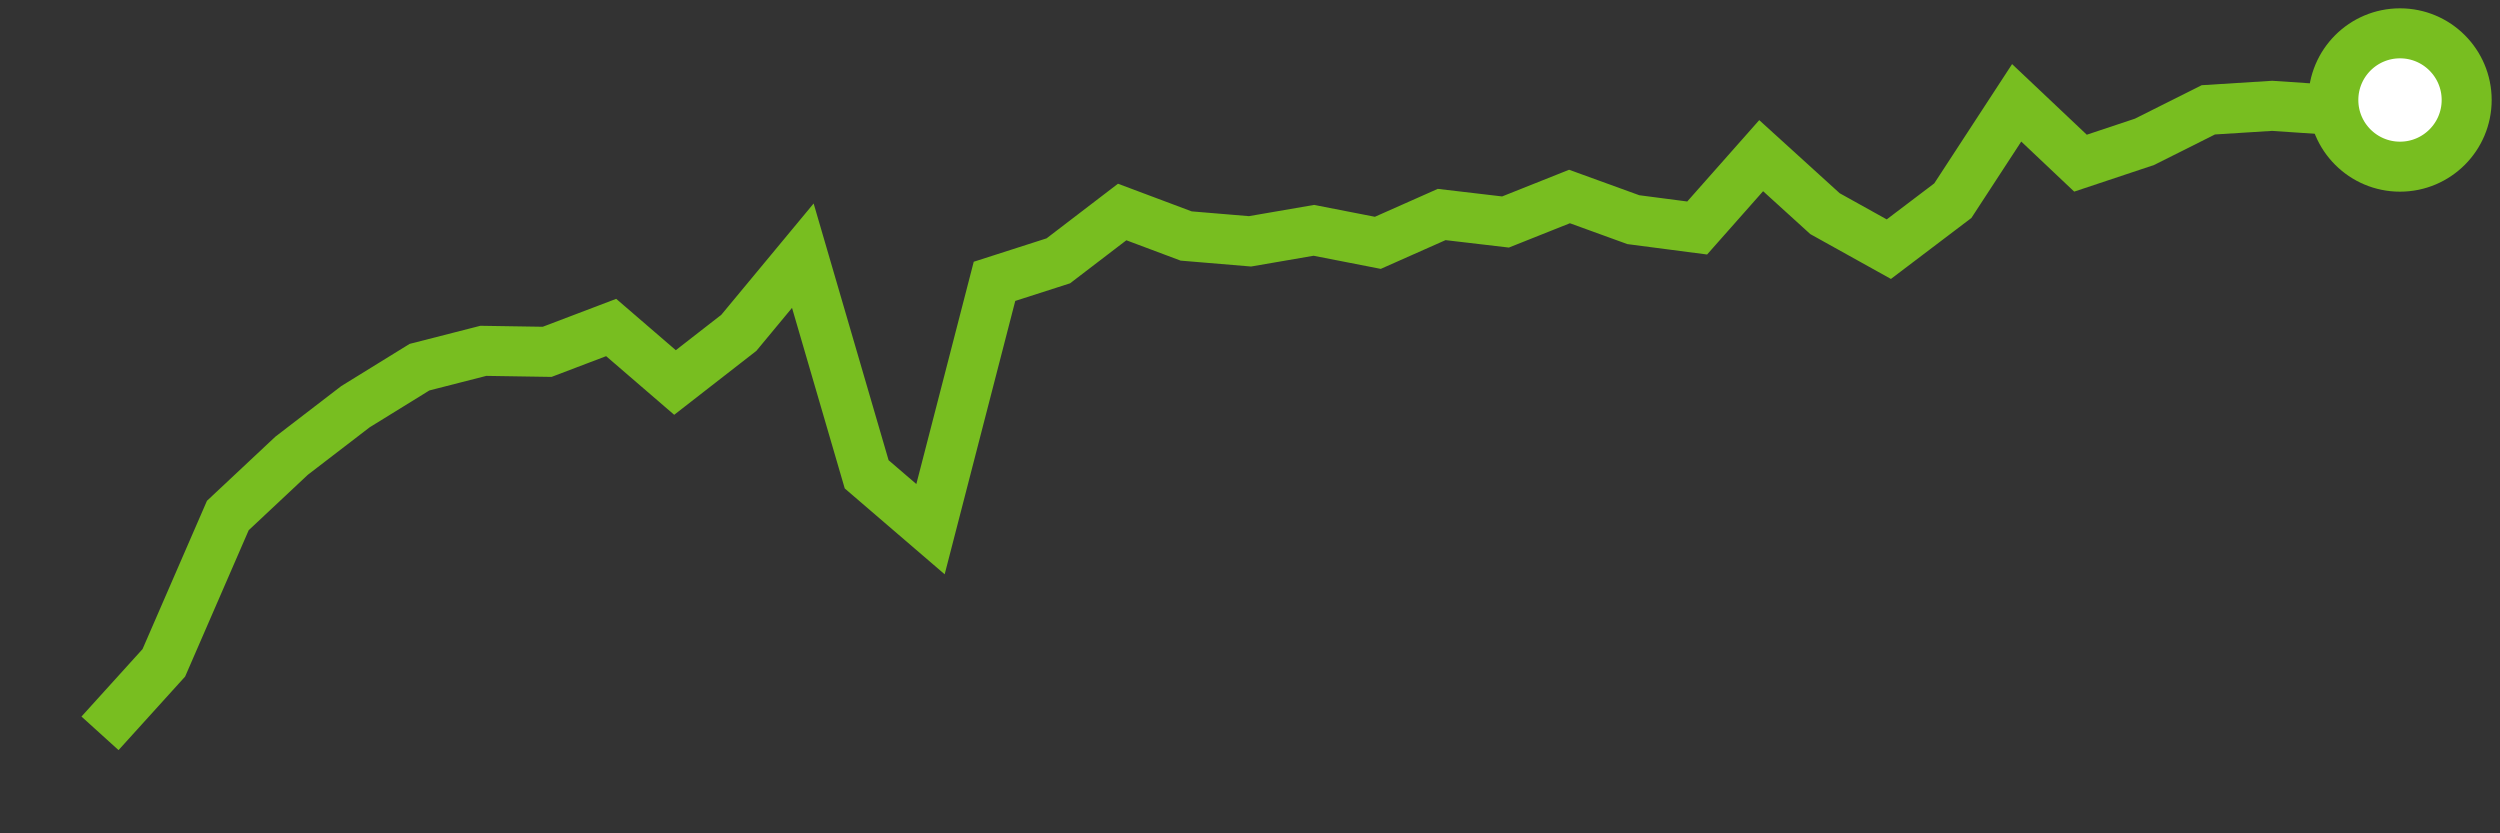 <svg  height = "50"  width = "150"  version = "1.1"  xmlns = "http://www.w3.org/2000/svg">
<rect width="100%" height="100%" fill="#333333" stroke="none"/>
<polyline points="6,44 9.83,39.77 13.67,30.93 17.5,27.34 21.33,24.4 25.17,22.03 29,21.05 32.83,21.11 36.67,19.65 40.5,22.95 44.33,19.97 48.17,15.34 52,28.46 55.83,31.75 59.67,16.88 63.5,15.65 67.33,12.72 71.17,14.16 75,14.48 78.83,13.82 82.67,14.57 86.5,12.87 90.33,13.32 94.17,11.79 98,13.18 101.83,13.68 105.67,9.34 109.5,12.82 113.33,14.95 117.17,12.04 121,6.17 124.83,9.79 128.67,8.51 132.5,6.59 136.33,6.35 140.17,6.61 144,6" style="fill:none;stroke:#78BE20;stroke-width:3" />
<circle cx="144" cy="6" r="4" fill="white" stroke = "#78BE20" stroke-width="3"/>
</svg>
